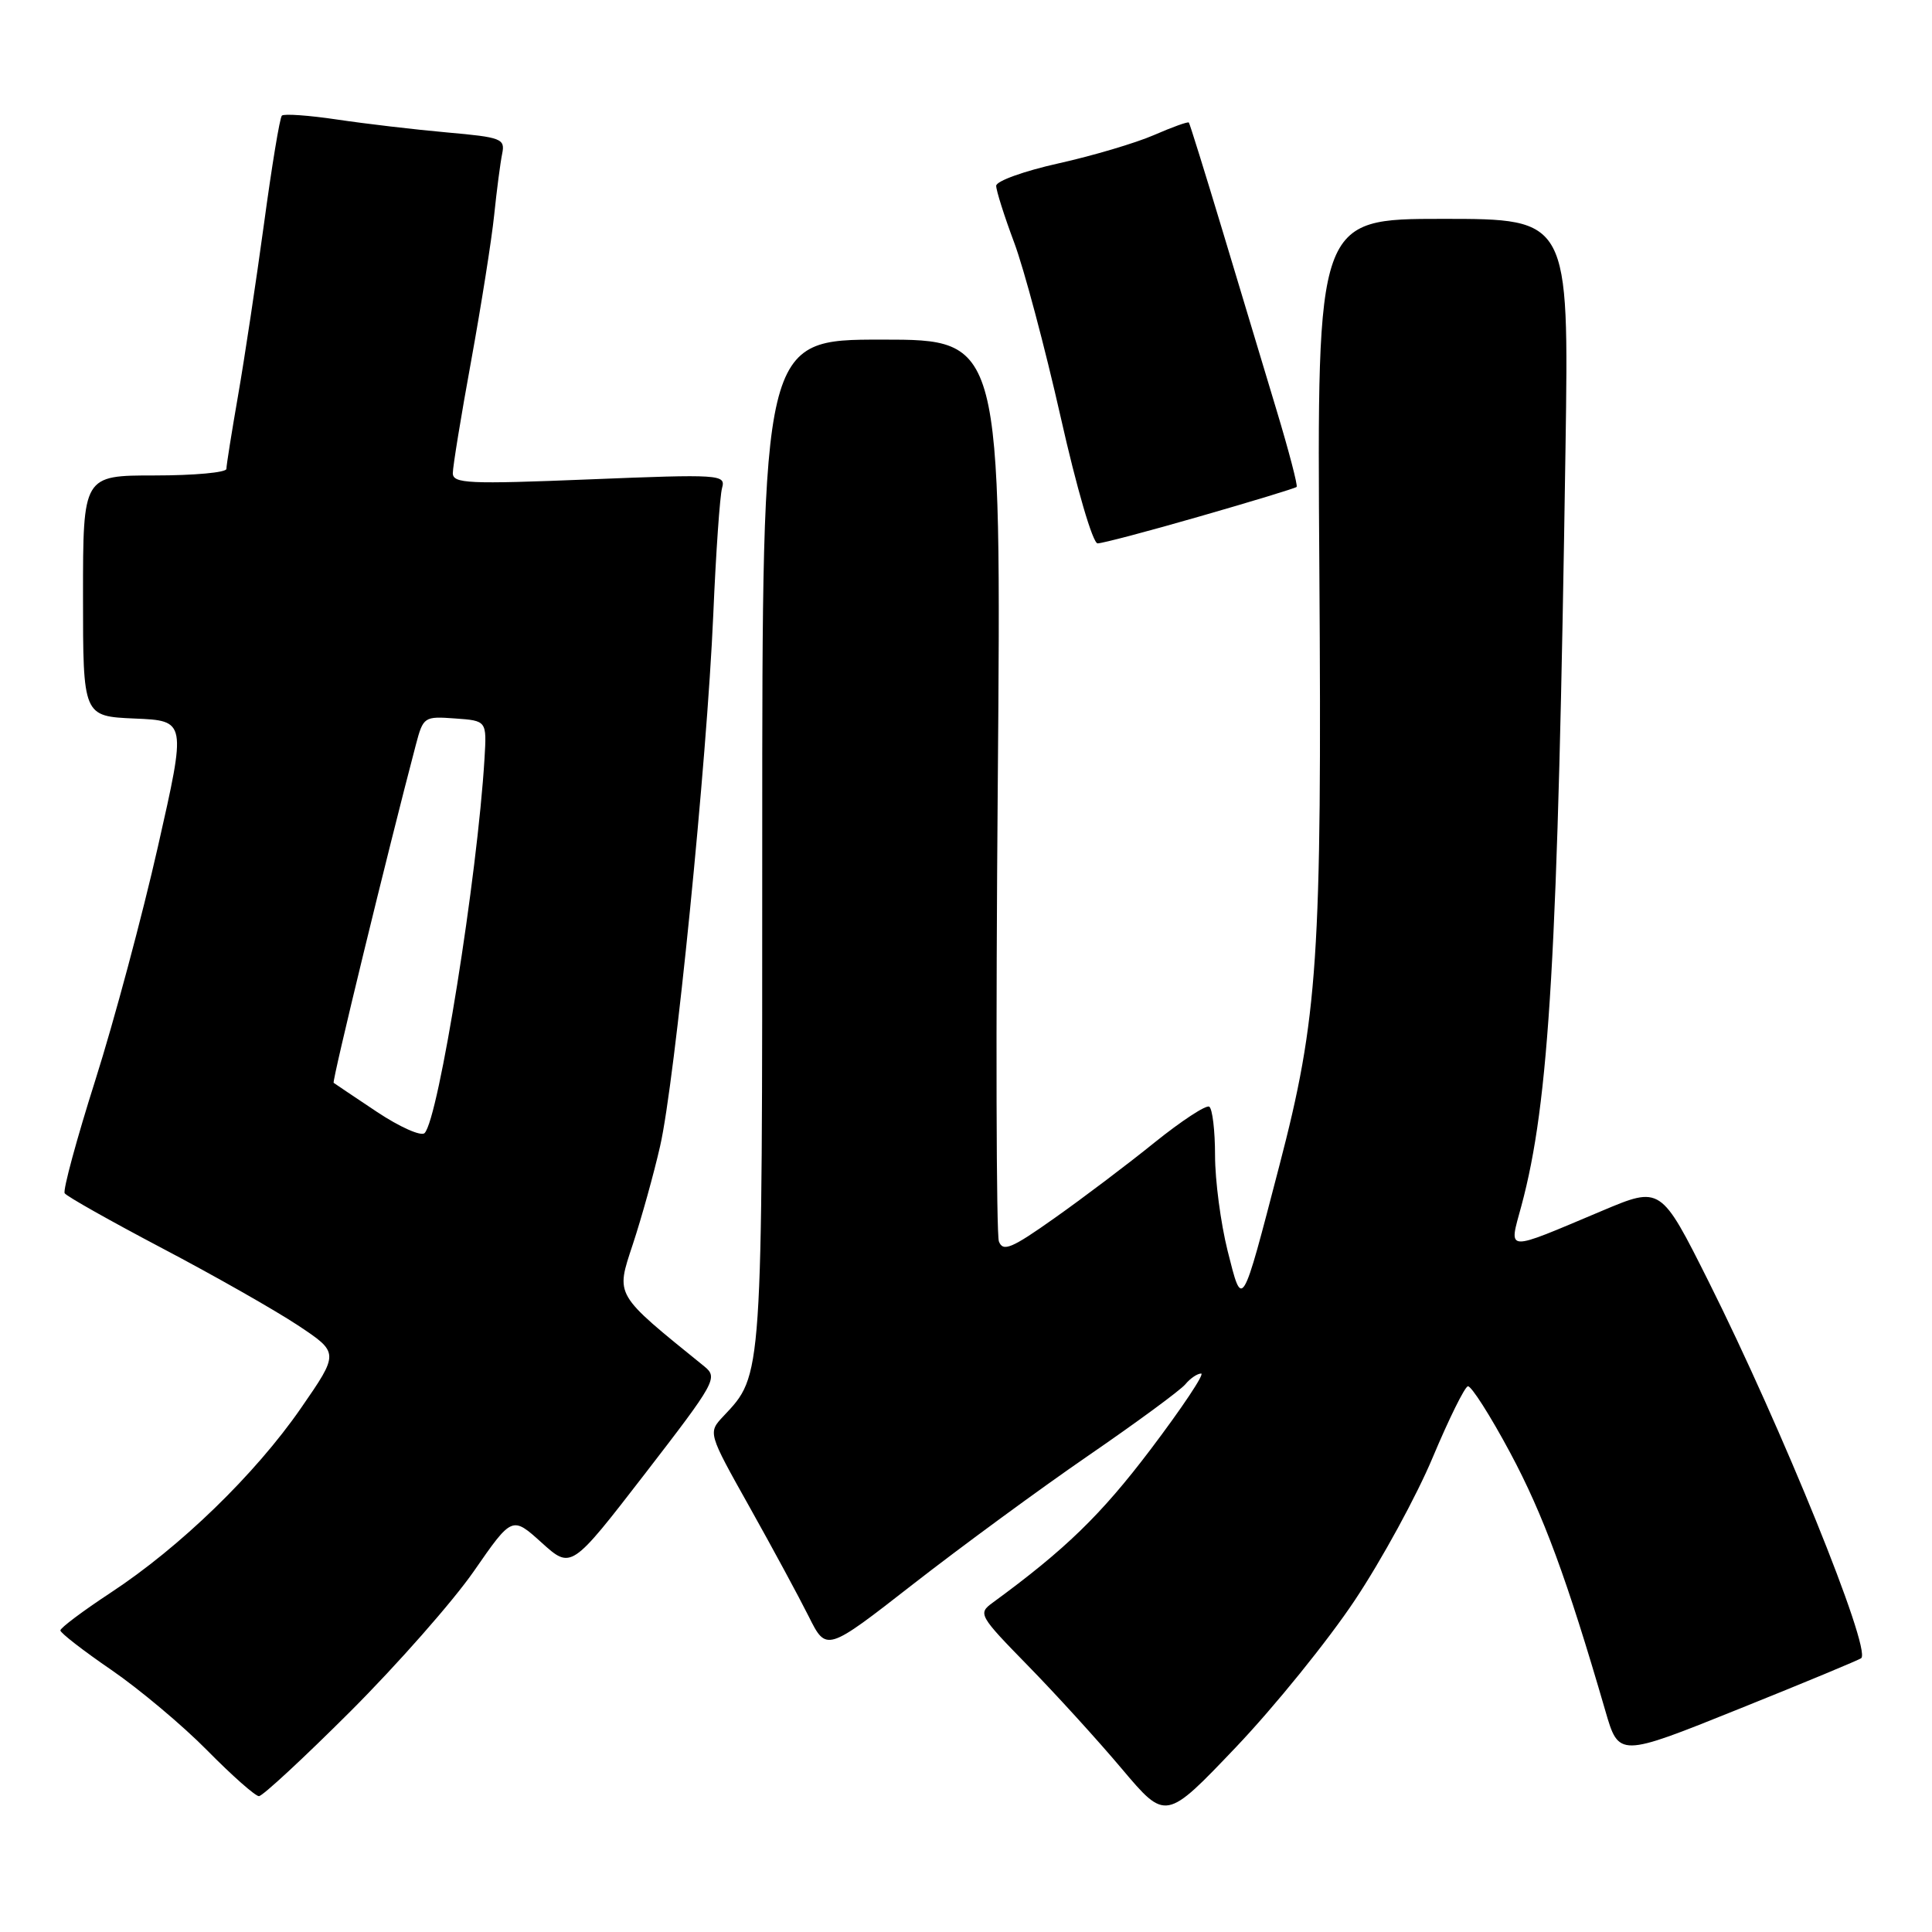 <?xml version="1.0" encoding="UTF-8" standalone="no"?>
<!DOCTYPE svg PUBLIC "-//W3C//DTD SVG 1.1//EN" "http://www.w3.org/Graphics/SVG/1.1/DTD/svg11.dtd" >
<svg xmlns="http://www.w3.org/2000/svg" xmlns:xlink="http://www.w3.org/1999/xlink" version="1.1" viewBox="0 0 256 256">
 <g >
 <path fill="currentColor"
d=" M 179.52 212.04 C 183.08 206.70 187.73 198.17 189.85 193.10 C 191.98 188.03 194.07 183.79 194.50 183.69 C 194.93 183.59 197.46 187.55 200.11 192.50 C 204.49 200.68 207.64 209.22 212.71 226.67 C 214.50 232.85 214.50 232.85 230.38 226.46 C 239.12 222.95 246.43 219.91 246.63 219.71 C 247.94 218.39 236.11 189.21 226.41 169.83 C 220.06 157.16 220.06 157.16 212.28 160.44 C 199.22 165.94 199.92 165.98 201.59 159.79 C 205.30 146.02 206.43 126.68 207.44 59.25 C 207.89 29.00 207.89 29.00 191.19 29.00 C 174.50 29.00 174.50 29.00 174.82 75.25 C 175.17 127.02 174.65 134.77 169.51 154.50 C 164.48 173.82 164.64 173.57 162.66 165.72 C 161.75 162.07 161.00 156.40 161.00 153.10 C 161.00 149.81 160.65 146.90 160.23 146.64 C 159.81 146.38 156.55 148.52 152.98 151.39 C 149.42 154.27 143.46 158.77 139.75 161.39 C 134.05 165.43 132.90 165.91 132.36 164.50 C 132.01 163.58 131.94 136.32 132.21 103.92 C 132.69 45.00 132.69 45.00 116.85 45.00 C 101.00 45.00 101.00 45.00 101.00 111.53 C 101.00 183.11 101.07 182.11 95.85 187.66 C 93.80 189.84 93.80 189.84 99.31 199.67 C 102.34 205.08 105.87 211.61 107.16 214.19 C 109.50 218.87 109.50 218.87 121.00 209.90 C 127.33 204.97 137.76 197.31 144.19 192.89 C 150.61 188.48 156.40 184.22 157.06 183.43 C 157.71 182.64 158.66 182.00 159.16 182.00 C 159.66 182.00 156.64 186.53 152.45 192.07 C 145.88 200.74 141.18 205.31 131.50 212.39 C 129.57 213.80 129.74 214.09 136.18 220.68 C 139.85 224.43 145.47 230.60 148.66 234.39 C 154.47 241.27 154.47 241.27 163.76 231.52 C 168.87 226.15 175.96 217.39 179.52 212.04 Z  M 46.45 226.75 C 52.64 220.56 60.00 212.21 62.79 208.19 C 67.86 200.88 67.86 200.88 71.77 204.41 C 75.68 207.94 75.68 207.94 85.46 195.28 C 94.85 183.11 95.16 182.55 93.32 181.05 C 81.32 171.33 81.58 171.78 83.85 164.88 C 85.01 161.37 86.64 155.51 87.47 151.86 C 89.43 143.30 93.67 100.88 94.51 81.50 C 94.86 73.25 95.39 65.67 95.68 64.65 C 96.18 62.87 95.43 62.82 78.10 63.52 C 62.05 64.17 60.00 64.08 60.00 62.69 C 60.00 61.84 61.09 55.14 62.43 47.82 C 63.76 40.49 65.14 31.80 65.48 28.50 C 65.82 25.20 66.30 21.54 66.54 20.37 C 66.95 18.38 66.45 18.19 59.24 17.55 C 54.98 17.17 48.43 16.40 44.67 15.84 C 40.92 15.28 37.62 15.05 37.35 15.32 C 37.07 15.59 36.01 22.05 34.98 29.66 C 33.94 37.27 32.40 47.50 31.55 52.38 C 30.70 57.27 30.00 61.65 30.00 62.13 C 30.00 62.61 25.73 63.00 20.50 63.00 C 11.00 63.00 11.00 63.00 11.00 78.96 C 11.00 94.91 11.00 94.91 17.85 95.21 C 24.70 95.50 24.70 95.50 20.93 112.16 C 18.86 121.32 15.13 135.24 12.64 143.10 C 10.15 150.95 8.32 157.71 8.57 158.11 C 8.81 158.51 14.64 161.79 21.51 165.41 C 28.38 169.02 36.46 173.62 39.47 175.61 C 44.95 179.25 44.95 179.25 39.86 186.61 C 33.82 195.34 23.88 204.99 14.65 211.05 C 10.99 213.46 8.00 215.70 8.00 216.04 C 8.00 216.37 11.04 218.73 14.75 221.27 C 18.46 223.82 24.19 228.62 27.47 231.95 C 30.75 235.28 33.83 238.00 34.31 238.00 C 34.79 238.00 40.25 232.94 46.45 226.75 Z  M 159.03 68.41 C 165.89 66.44 171.64 64.69 171.81 64.52 C 171.98 64.35 170.79 59.78 169.15 54.35 C 167.52 48.93 164.29 38.20 161.97 30.50 C 159.65 22.80 157.65 16.38 157.53 16.24 C 157.41 16.09 155.33 16.84 152.90 17.90 C 150.48 18.95 144.79 20.64 140.25 21.65 C 135.71 22.66 132.00 23.99 132.00 24.62 C 132.00 25.25 133.07 28.63 134.38 32.13 C 135.69 35.63 138.46 46.04 140.54 55.25 C 142.68 64.76 144.80 72.00 145.44 72.00 C 146.06 72.00 152.17 70.39 159.03 68.41 Z  M 49.96 147.34 C 46.96 145.34 44.37 143.60 44.21 143.48 C 43.97 143.29 51.40 112.74 55.10 98.70 C 56.08 94.98 56.20 94.90 60.30 95.20 C 64.50 95.50 64.50 95.50 64.20 100.50 C 63.27 116.07 58.12 148.28 56.26 150.14 C 55.80 150.60 52.97 149.34 49.96 147.34 Z "/>
</g>
</svg>